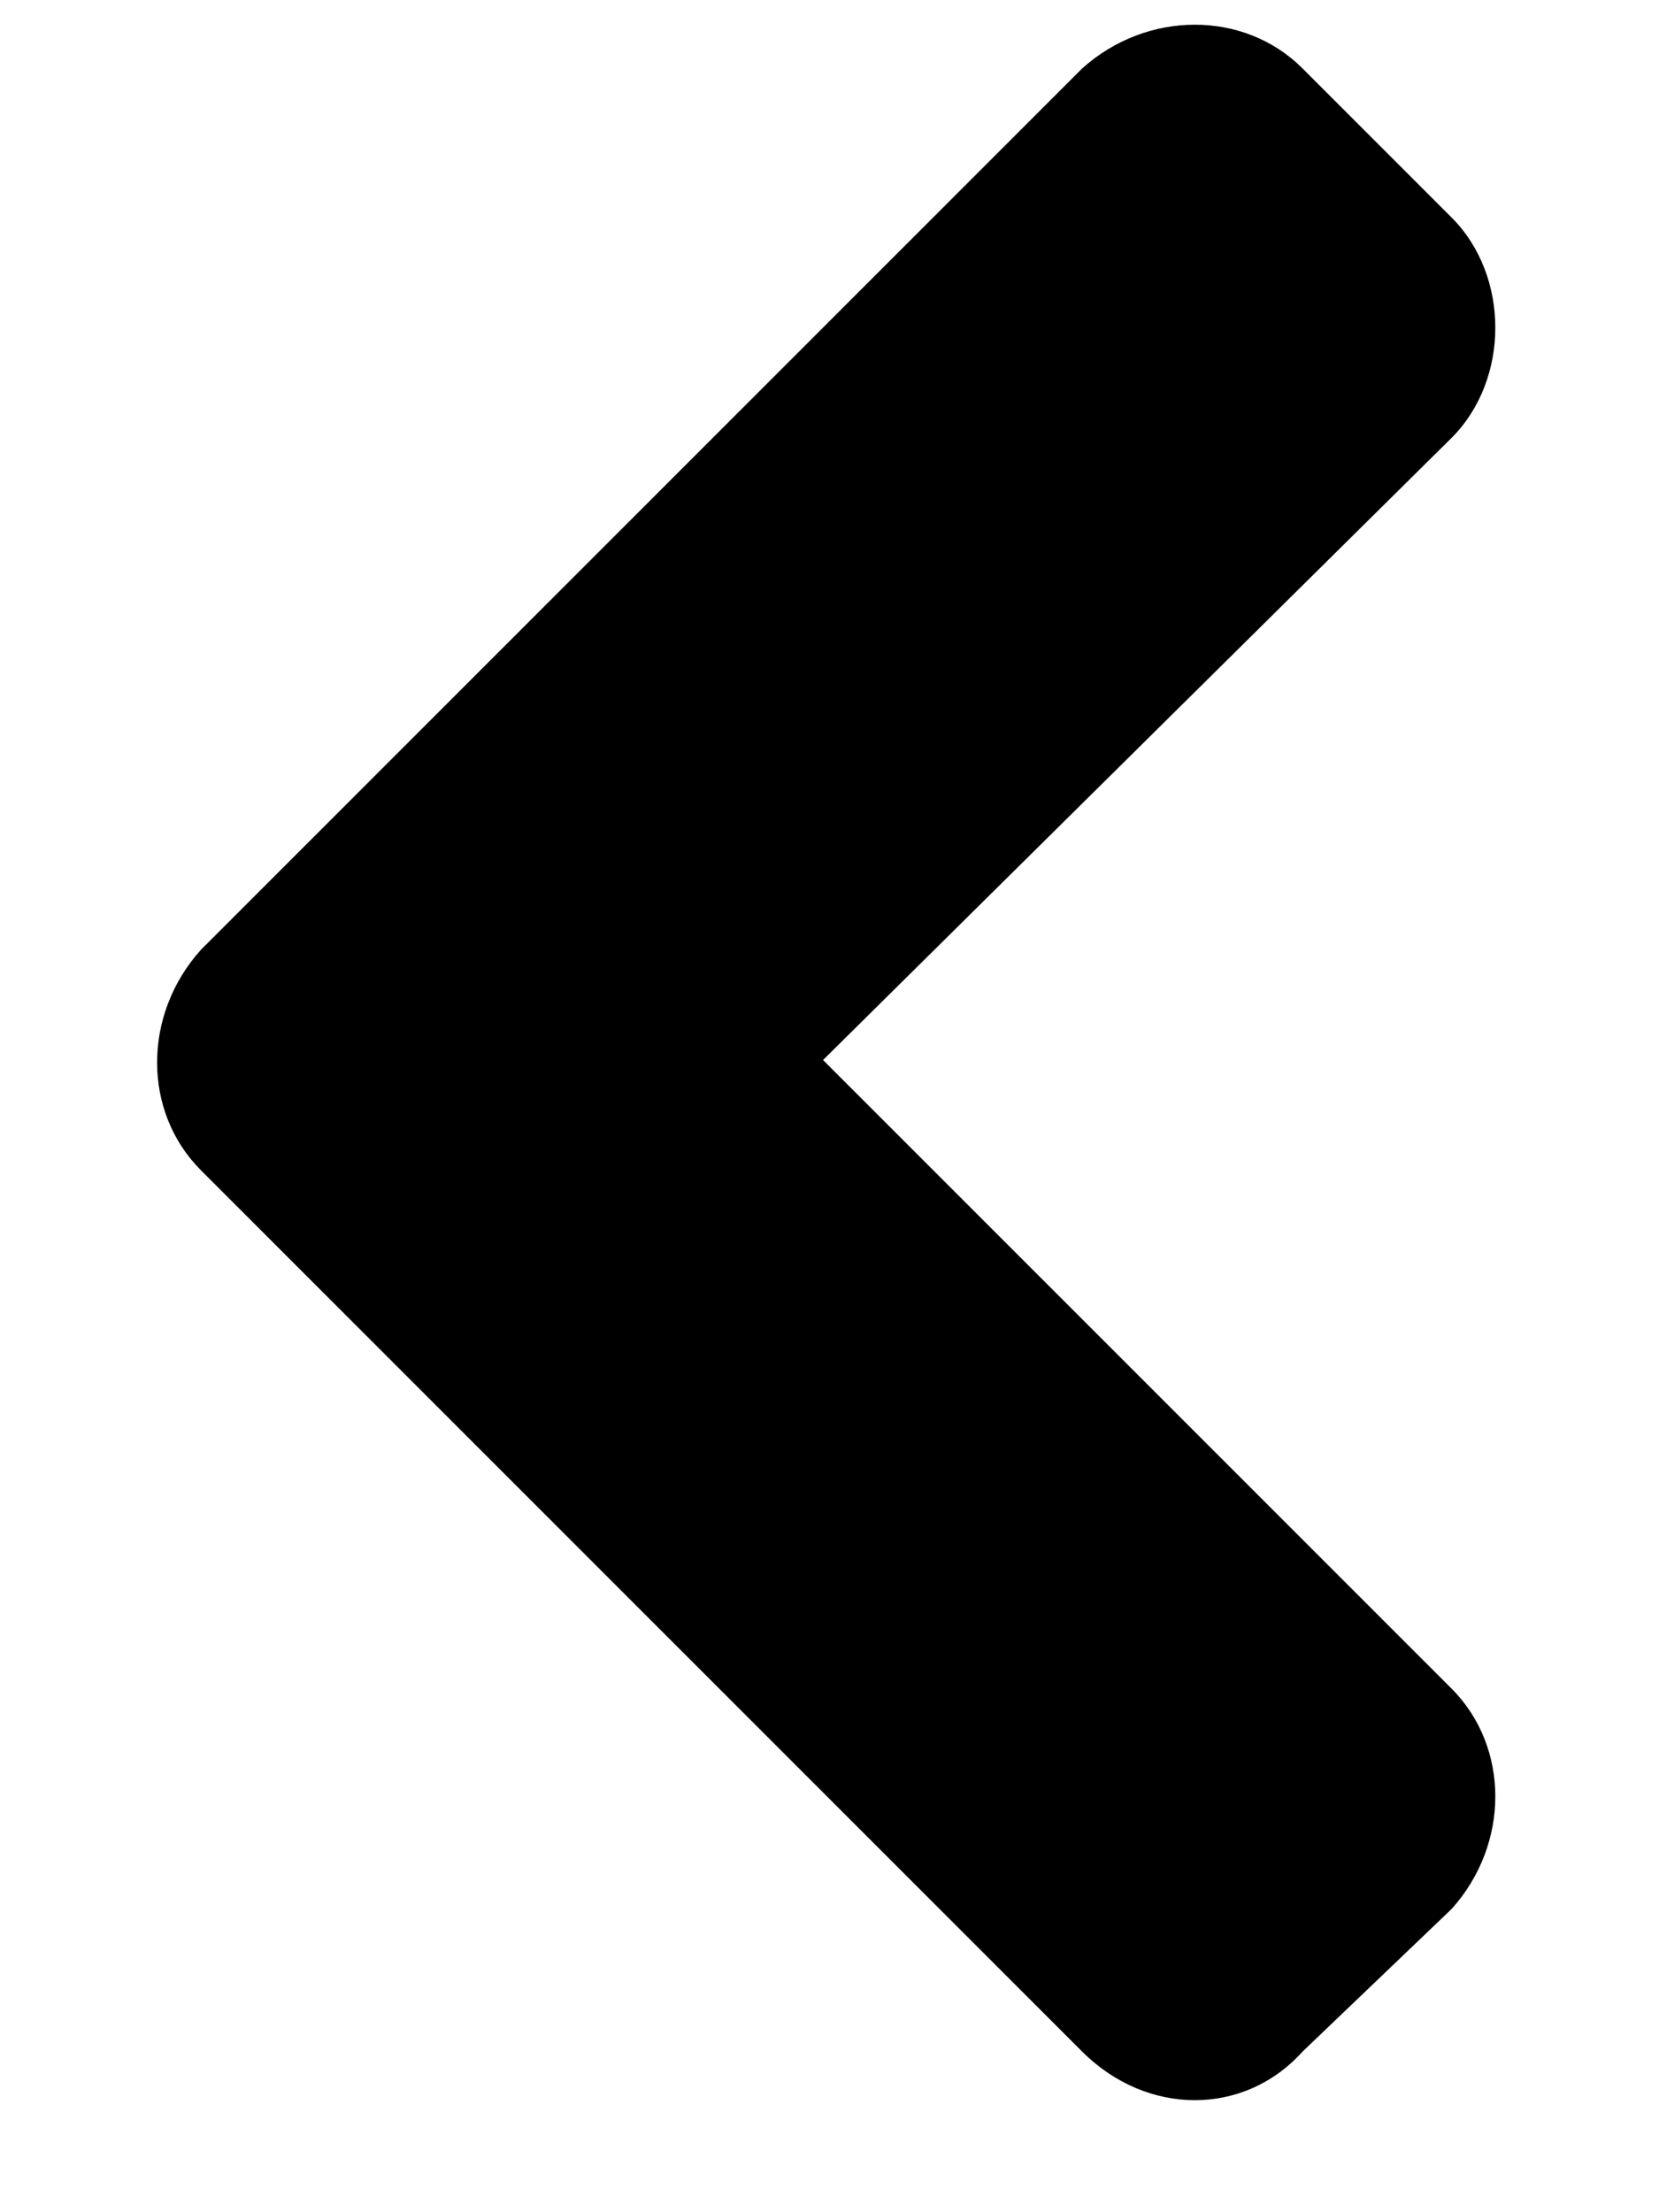 <svg width="9" height="12" viewBox="0 0 9 12" fill="none" xmlns="http://www.w3.org/2000/svg">
<path d="M1.09 5.152C0.773 5.504 0.773 6.031 1.09 6.348L5.871 11.129C6.223 11.48 6.75 11.48 7.066 11.129L7.875 10.355C8.191 10.004 8.191 9.477 7.875 9.16L4.465 5.75L7.875 2.375C8.191 2.059 8.191 1.496 7.875 1.18L7.066 0.371C6.75 0.055 6.223 0.055 5.871 0.371L1.09 5.152Z" fill="black"/>
</svg>
